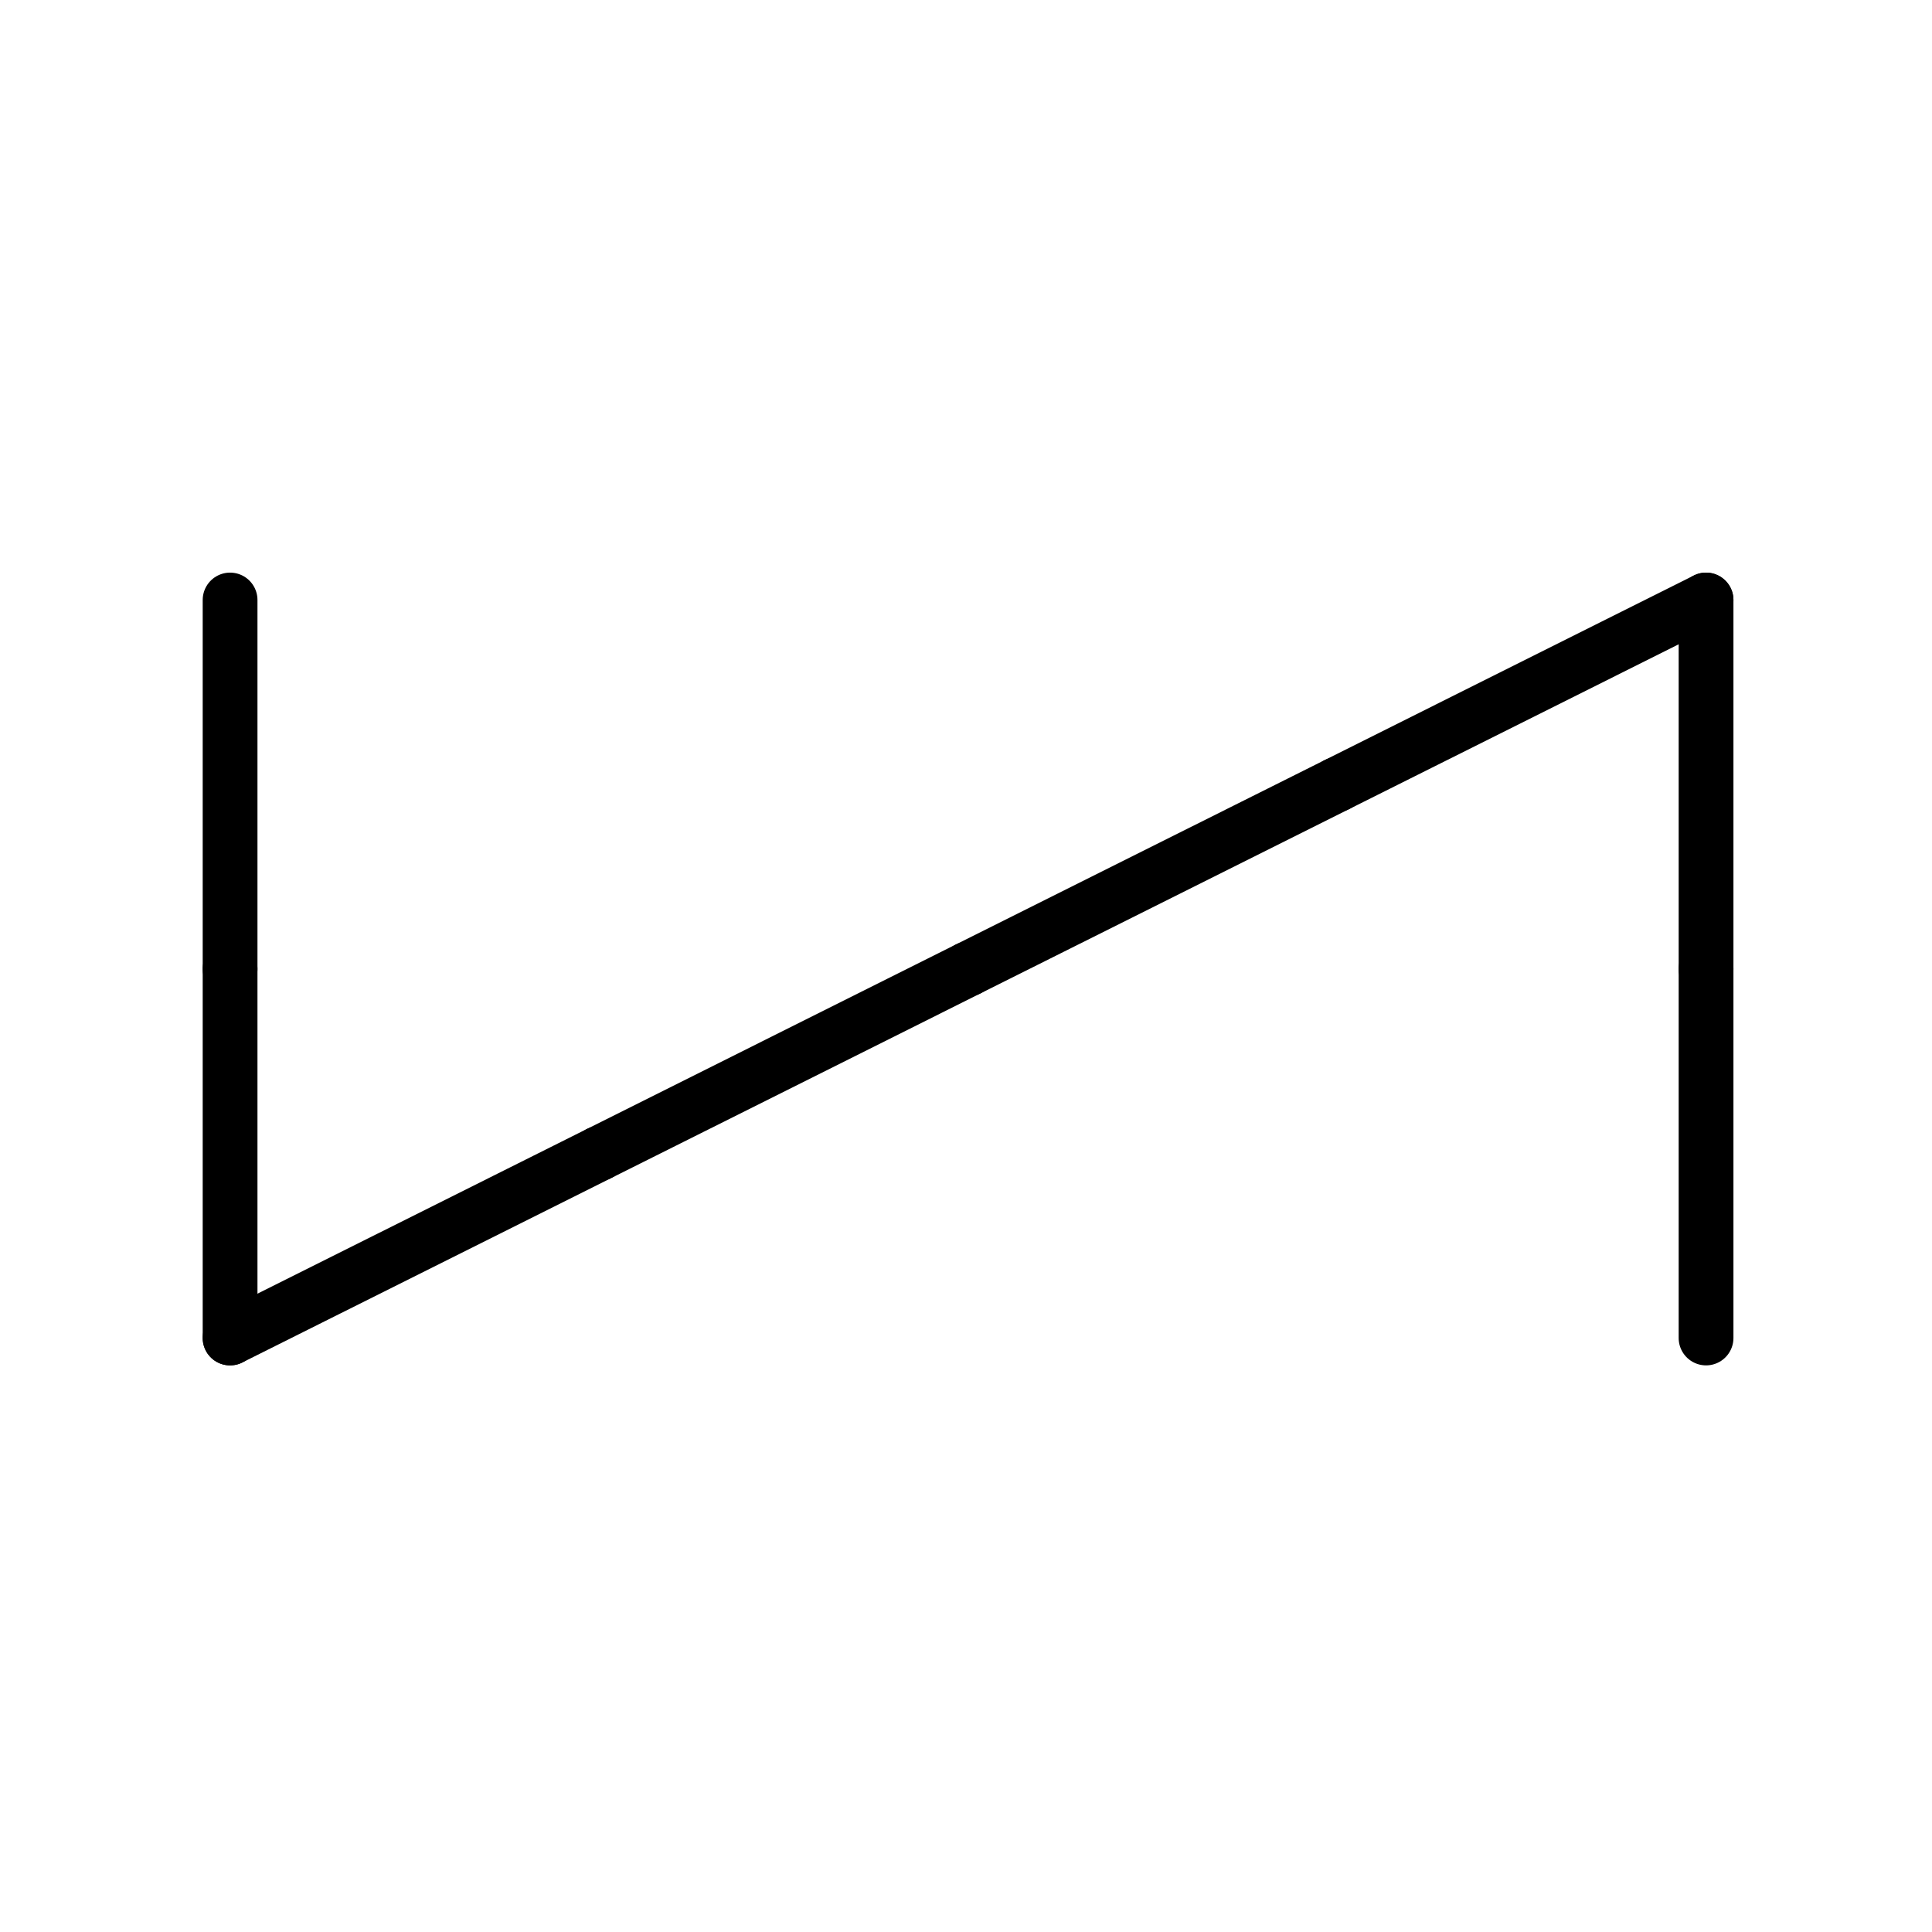 <?xml version="1.0" encoding="UTF-8" standalone="no"?>
<svg
   viewBox="0 0 100 100"
   width="100"
   height="100"
   version="1.1"
   id="svg1059"
   sodipodi:docname="CB.svg"
   inkscape:version="1.1.2 (0a00cf5339, 2022-02-04, custom)"
   xmlns:inkscape="http://www.inkscape.org/namespaces/inkscape"
   xmlns:sodipodi="http://sodipodi.sourceforge.net/DTD/sodipodi-0.dtd"
   xmlns="http://www.w3.org/2000/svg"
   xmlns:svg="http://www.w3.org/2000/svg">
  <sodipodi:namedview
     id="namedview1061"
     pagecolor="#ffffff"
     bordercolor="#666666"
     borderopacity="1.0"
     inkscape:pageshadow="2"
     inkscape:pageopacity="0.0"
     inkscape:pagecheckerboard="0"
     showgrid="false"
     width="100px"
     inkscape:zoom="5.9223907"
     inkscape:cx="51.583898"
     inkscape:cy="46.433951"
     inkscape:window-width="1920"
     inkscape:window-height="1017"
     inkscape:window-x="-8"
     inkscape:window-y="-8"
     inkscape:window-maximized="1"
     inkscape:current-layer="g1057" />
  <desc
     id="desc977">ルーンベース.dxf - scale = 25.4, origin = (0.0, 0.0), method = file</desc>
  <defs
     id="defs991">
    <marker
       id="DistanceX"
       orient="auto"
       refX="0"
       refY="0"
       style="overflow:visible">
      <path
         d="M 3,-3 -3,3 M 0,-5 V 5"
         style="stroke:#000000;stroke-width:0.5"
         id="path979" />
    </marker>
    <pattern
       id="Hatch"
       patternUnits="userSpaceOnUse"
       width="8"
       height="8"
       x="0"
       y="0">
      <path
         d="M8 4 l-4,4"
         stroke="#000000"
         stroke-width="0.25"
         linecap="square"
         id="path982" />
      <path
         d="M6 2 l-4,4"
         stroke="#000000"
         stroke-width="0.25"
         linecap="square"
         id="path984" />
      <path
         d="M4 0 l-4,4"
         stroke="#000000"
         stroke-width="0.25"
         linecap="square"
         id="path986" />
    </pattern>
    <symbol
       id="*MODEL_SPACE" />
    <symbol
       id="*PAPER_SPACE" />
  </defs>
  <g
     inkscape:groupmode="layer"
     inkscape:label="0"
     id="g1057">
    <path
       style="fill:none;stroke:#000000;stroke-width:2.835;stroke-miterlimit:4;stroke-dasharray:none;stroke-linejoin:round;stroke-linecap:round"
       d="M 69.206,40.606 88.305,31.056"
       id="path1001" />
    <path
       style="fill:none;stroke:#000000;stroke-width:2.835;stroke-miterlimit:4;stroke-dasharray:none;stroke-linejoin:round;stroke-linecap:round"
       d="M 11.909,50.155 V 69.254"
       id="path1019" />
    <path
       style="fill:none;stroke:#000000;stroke-width:2.835;stroke-miterlimit:4;stroke-dasharray:none;stroke-linejoin:round;stroke-linecap:round"
       d="M 11.909,69.254 31.008,59.705"
       id="path1021" />
    <path
       style="fill:none;stroke:#000000;stroke-width:2.835;stroke-miterlimit:4;stroke-dasharray:none;stroke-linejoin:round;stroke-linecap:round"
       d="m 11.909,31.056 v 19.099"
       id="path1023" />
    <path
       style="fill:none;stroke:#000000;stroke-width:2.835;stroke-miterlimit:4;stroke-dasharray:none;stroke-linejoin:round;stroke-linecap:round"
       d="M 31.008,59.705 50.107,50.155"
       id="path1031" />
    <path
       style="fill:none;stroke:#000000;stroke-width:2.835;stroke-miterlimit:4;stroke-dasharray:none;stroke-linejoin:round;stroke-linecap:round"
       d="M 88.305,69.254 V 50.155"
       id="path1039" />
    <path
       style="fill:none;stroke:#000000;stroke-width:2.835;stroke-miterlimit:4;stroke-dasharray:none;stroke-linejoin:round;stroke-linecap:round"
       d="M 88.305,50.155 V 31.056"
       id="path1041" />
    <path
       style="fill:none;stroke:#000000;stroke-width:2.835;stroke-miterlimit:4;stroke-dasharray:none;stroke-linejoin:round;stroke-linecap:round"
       d="M 50.107,50.155 69.206,40.606"
       id="path1045" />
  </g>
</svg>
